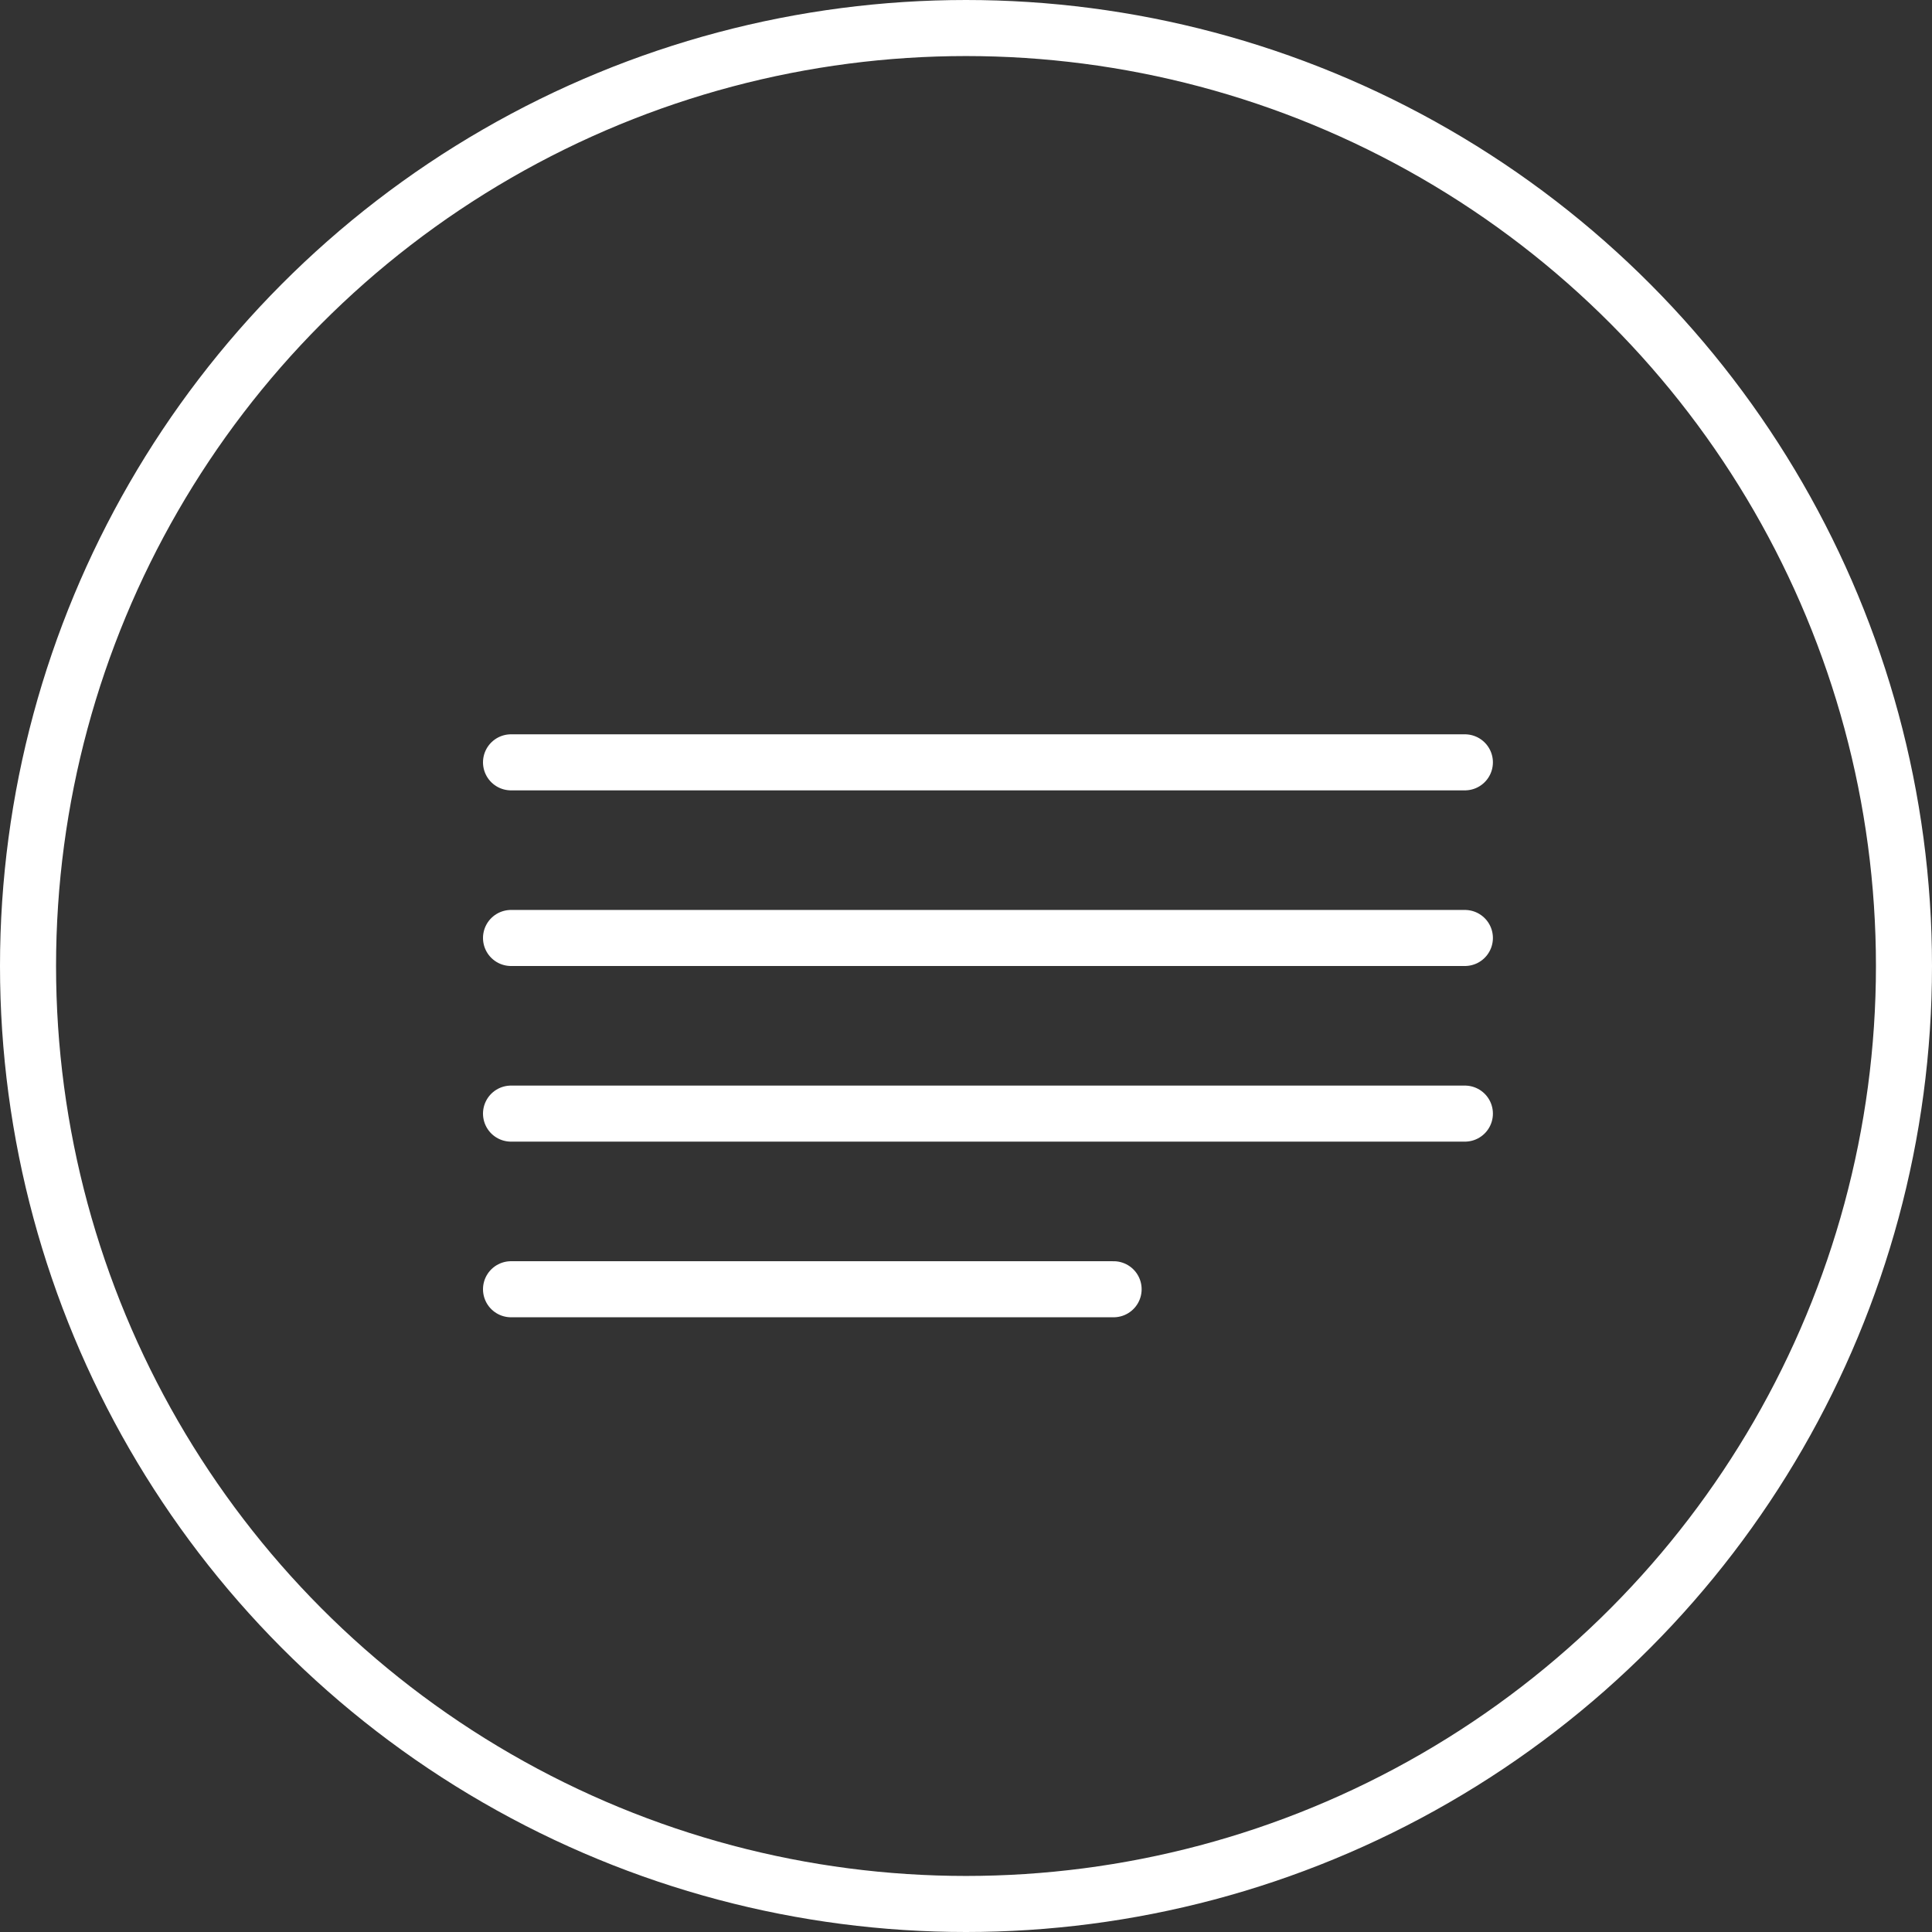 <svg width="517" height="517" viewBox="0 0 517 517" fill="none" xmlns="http://www.w3.org/2000/svg">
<rect x="0" y="0" width="517" height="517" fill="#333333" stroke="none"/>
<line x1="136.75" y1="204" x2="392" y2="204" stroke="white" stroke-width="15" stroke-linecap="round" stroke-linejoin="round"/>
<line x1="136.75" y1="251" x2="392" y2="251" stroke="white" stroke-width="15" stroke-linecap="round" stroke-linejoin="round"/>
<line x1="136.75" y1="298" x2="392" y2="298" stroke="white" stroke-width="15" stroke-linecap="round" stroke-linejoin="round"/>
<line x1="136.75" y1="345" x2="298" y2="345" stroke="white" stroke-width="15" stroke-linecap="round" stroke-linejoin="round"/>
<circle cx="258.5" cy="258.5" r="251" stroke="white" stroke-width="15"/>
</svg>
